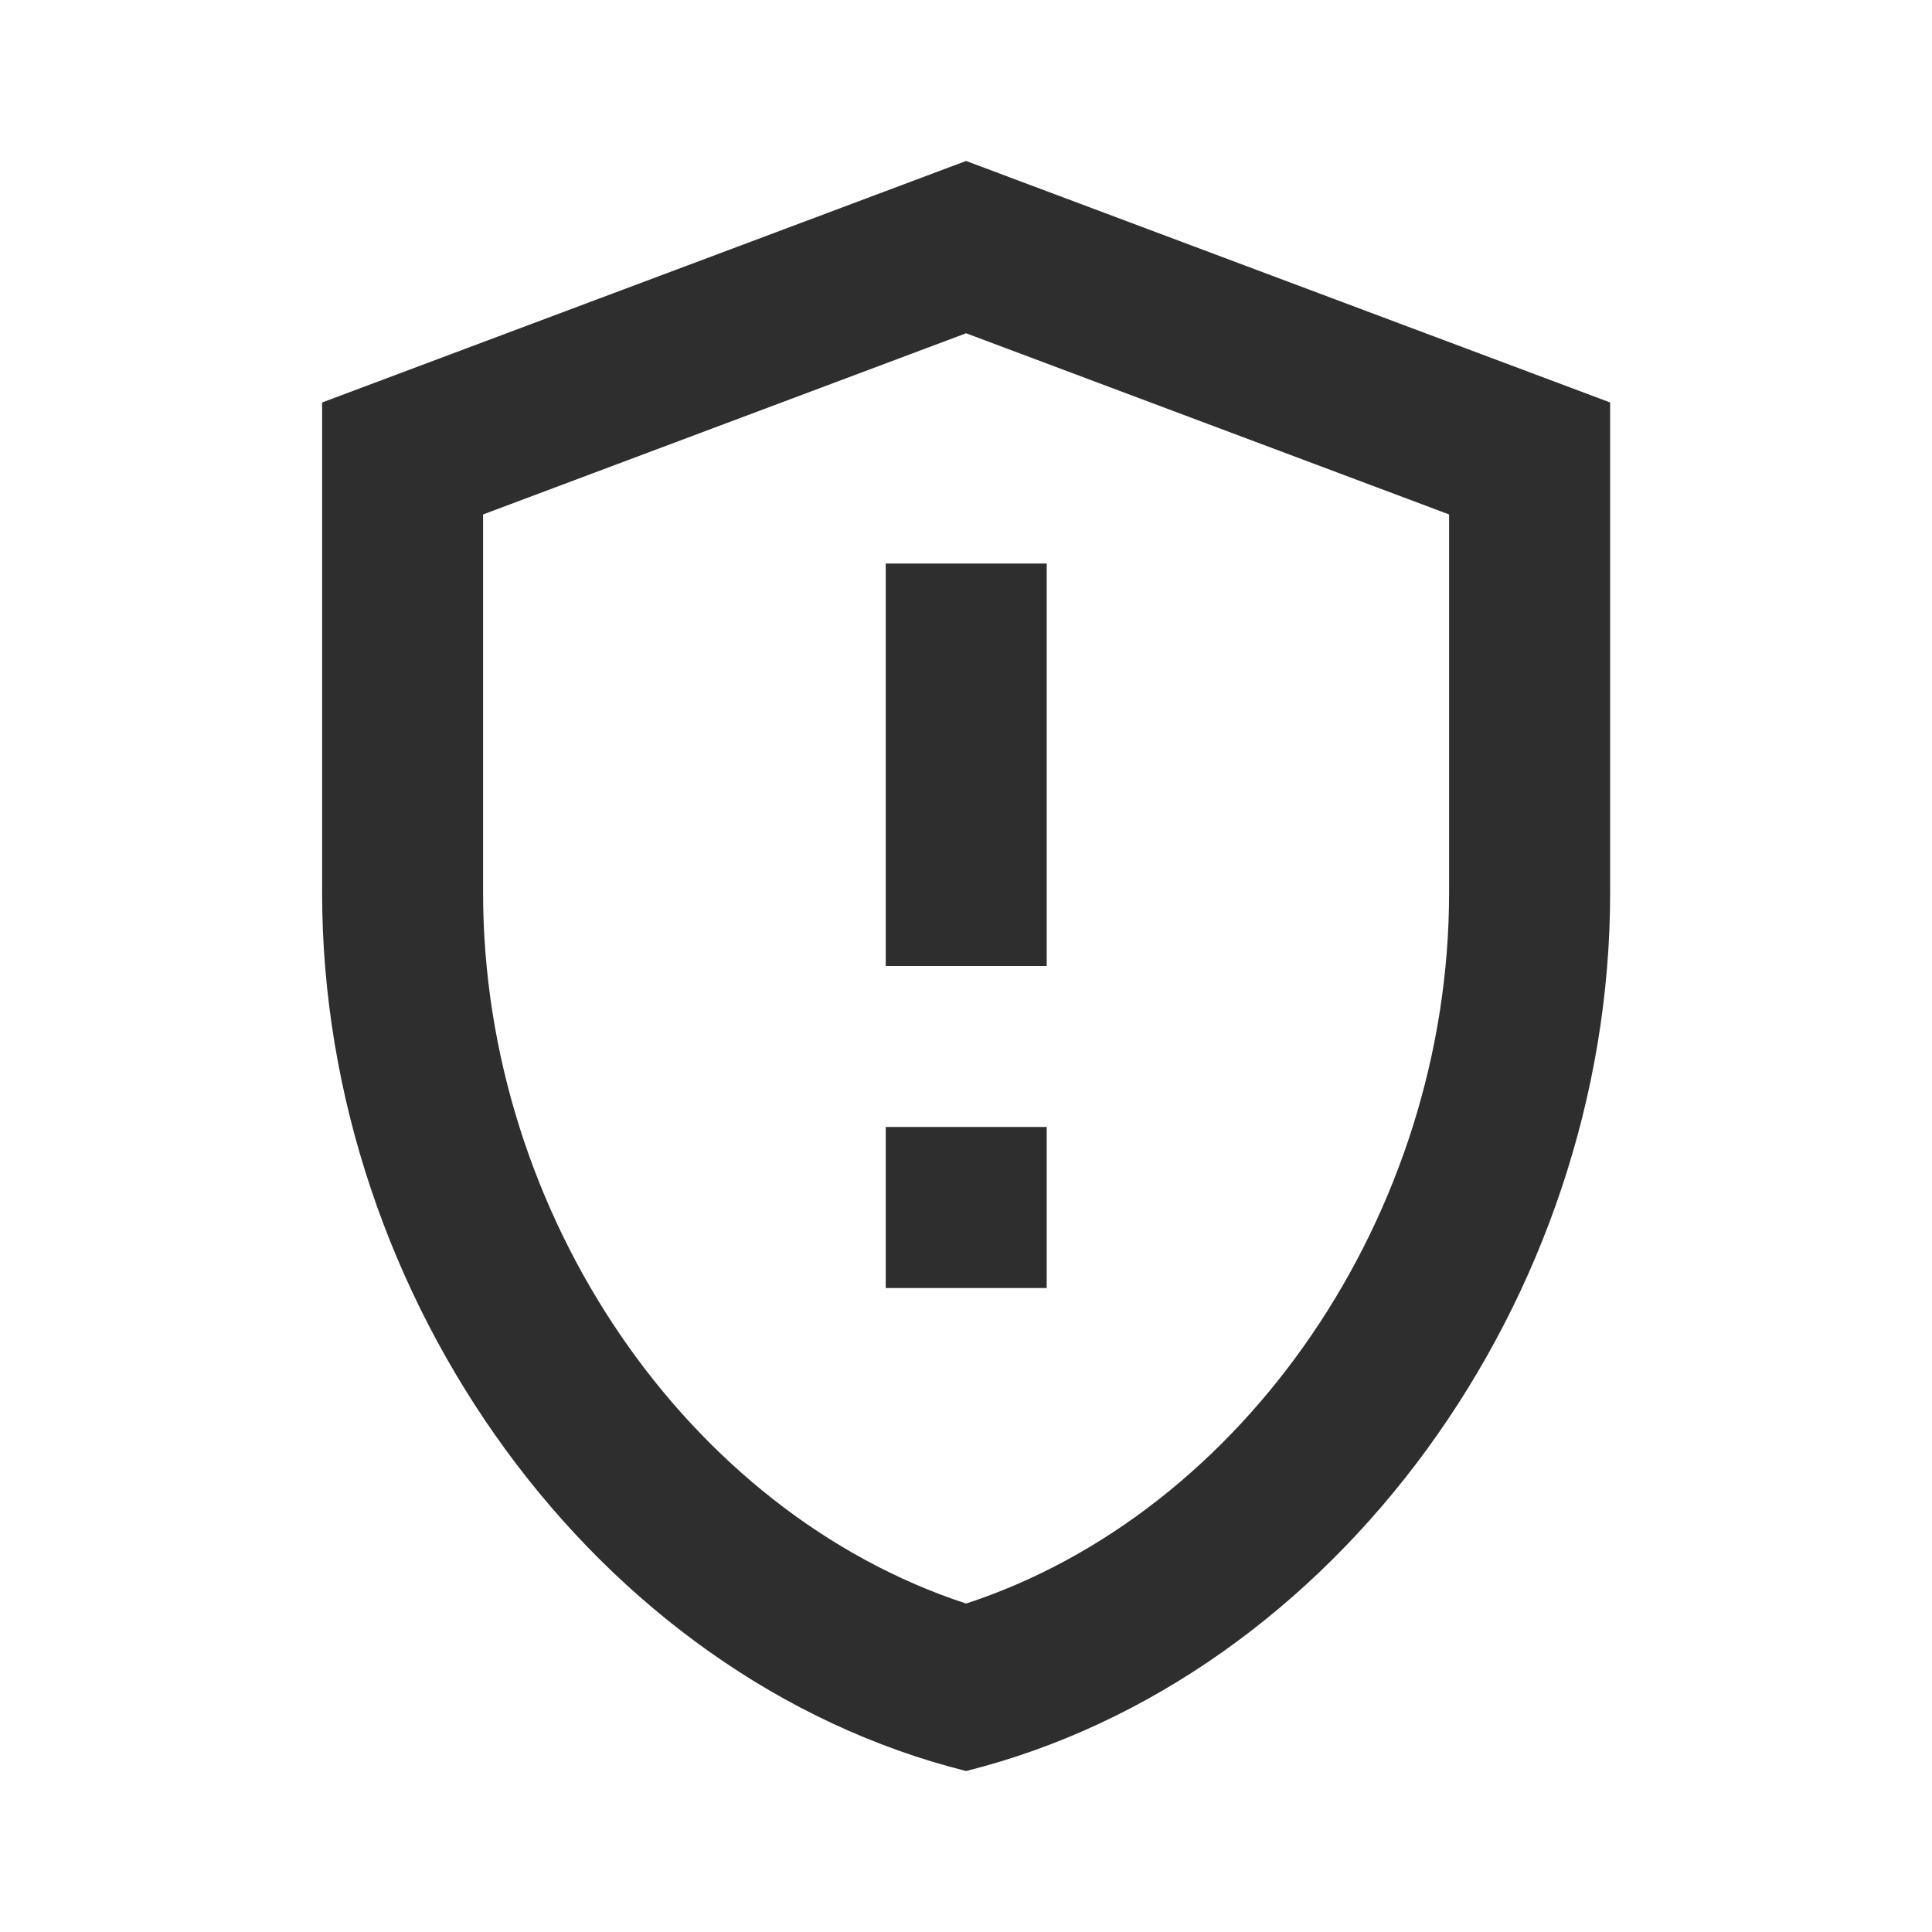 <svg width="22" height="22" viewBox="0 0 22 22" fill="none" xmlns="http://www.w3.org/2000/svg">
<path d="M11.001 1.833L3.668 4.583V10.166C3.668 14.795 6.794 19.113 11.001 20.167C15.209 19.113 18.335 14.795 18.335 10.166V4.583L11.001 1.833ZM16.501 10.166C16.501 13.832 14.164 17.224 11.001 18.26C7.839 17.224 5.501 13.842 5.501 10.166V5.858L11.001 3.795L16.501 5.858V10.166Z" fill="#2E2E2E"/>
<path d="M11.919 12.833H10.086V14.667H11.919V12.833Z" fill="#2E2E2E"/>
<path d="M11.919 6.417H10.086V11H11.919V6.417Z" fill="#2E2E2E"/>
</svg>
